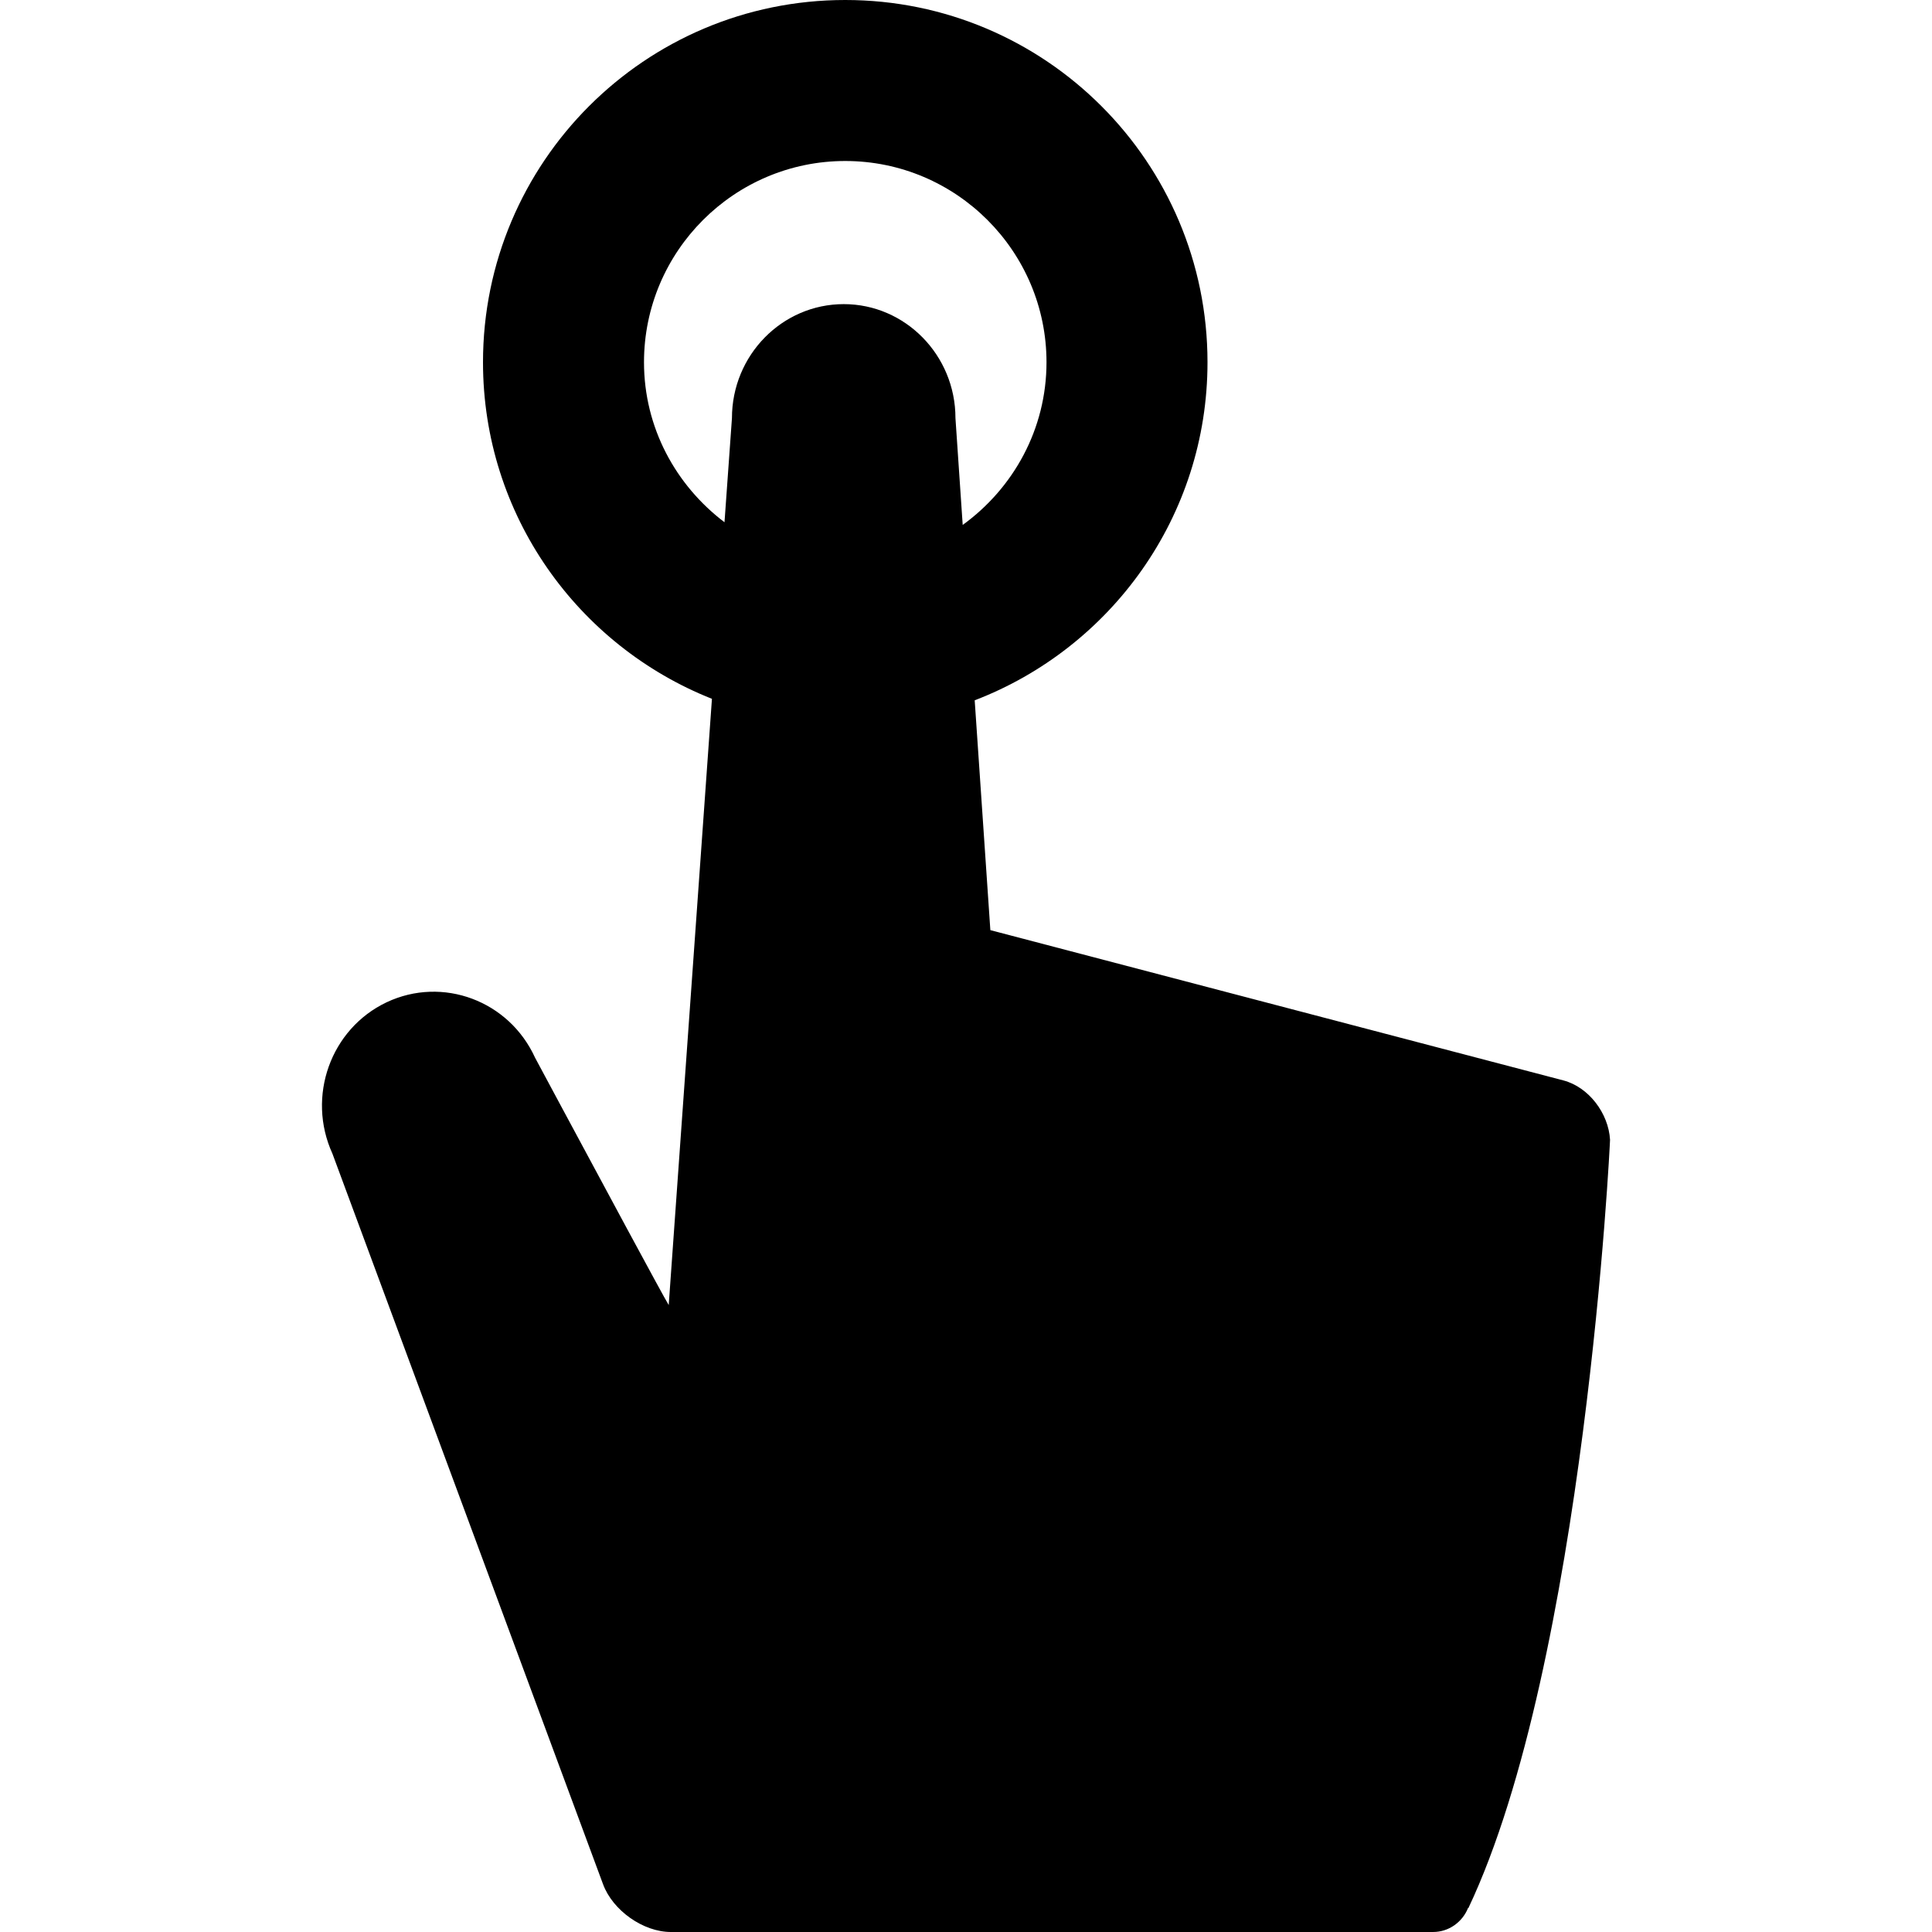 <?xml version="1.0" encoding="utf-8"?>
<!-- Generator: Adobe Illustrator 16.0.0, SVG Export Plug-In . SVG Version: 6.00 Build 0)  -->
<!DOCTYPE svg PUBLIC "-//W3C//DTD SVG 1.1//EN" "http://www.w3.org/Graphics/SVG/1.1/DTD/svg11.dtd">
<svg version="1.1" id="Layer_1" xmlns="http://www.w3.org/2000/svg" xmlns:xlink="http://www.w3.org/1999/xlink" x="0px" y="0px"
	 width="48px" height="48px" viewBox="0 0 48 48" enable-background="new 0 0 48 48" xml:space="preserve">
<path  d="M38.843,26.843l-14.238-3.734l-0.389-5.71C27.596,16.103,30,12.836,30,9c0-4.971-4.029-9-9-9s-9,4.029-9,9
	c0,3.8,2.358,7.042,5.688,8.362l-1.074,15.062c-0.136-0.219-1.726-3.176-2.655-4.906c-0.389-0.725-0.665-1.239-0.665-1.239
	c-0.646-1.417-2.297-2.034-3.688-1.378c-1.391,0.659-1.994,2.342-1.347,3.761l6.724,18.152C15.225,47.467,15.982,48,16.667,48
	h18.937c0.391,0,0.728-0.246,0.869-0.595h0.009c2.891-6.11,3.521-19.052,3.519-19.086C39.964,27.658,39.47,27.008,38.843,26.843z
	 M16,9c0-2.757,2.243-5,5-5s5,2.243,5,5c0,1.665-0.826,3.132-2.082,4.042l-0.18-2.654c0-1.563-1.247-2.832-2.775-2.832
	c-1.532,0-2.778,1.269-2.778,2.832L18,12.975C16.793,12.061,16,10.627,16,9z"/>
</svg>
